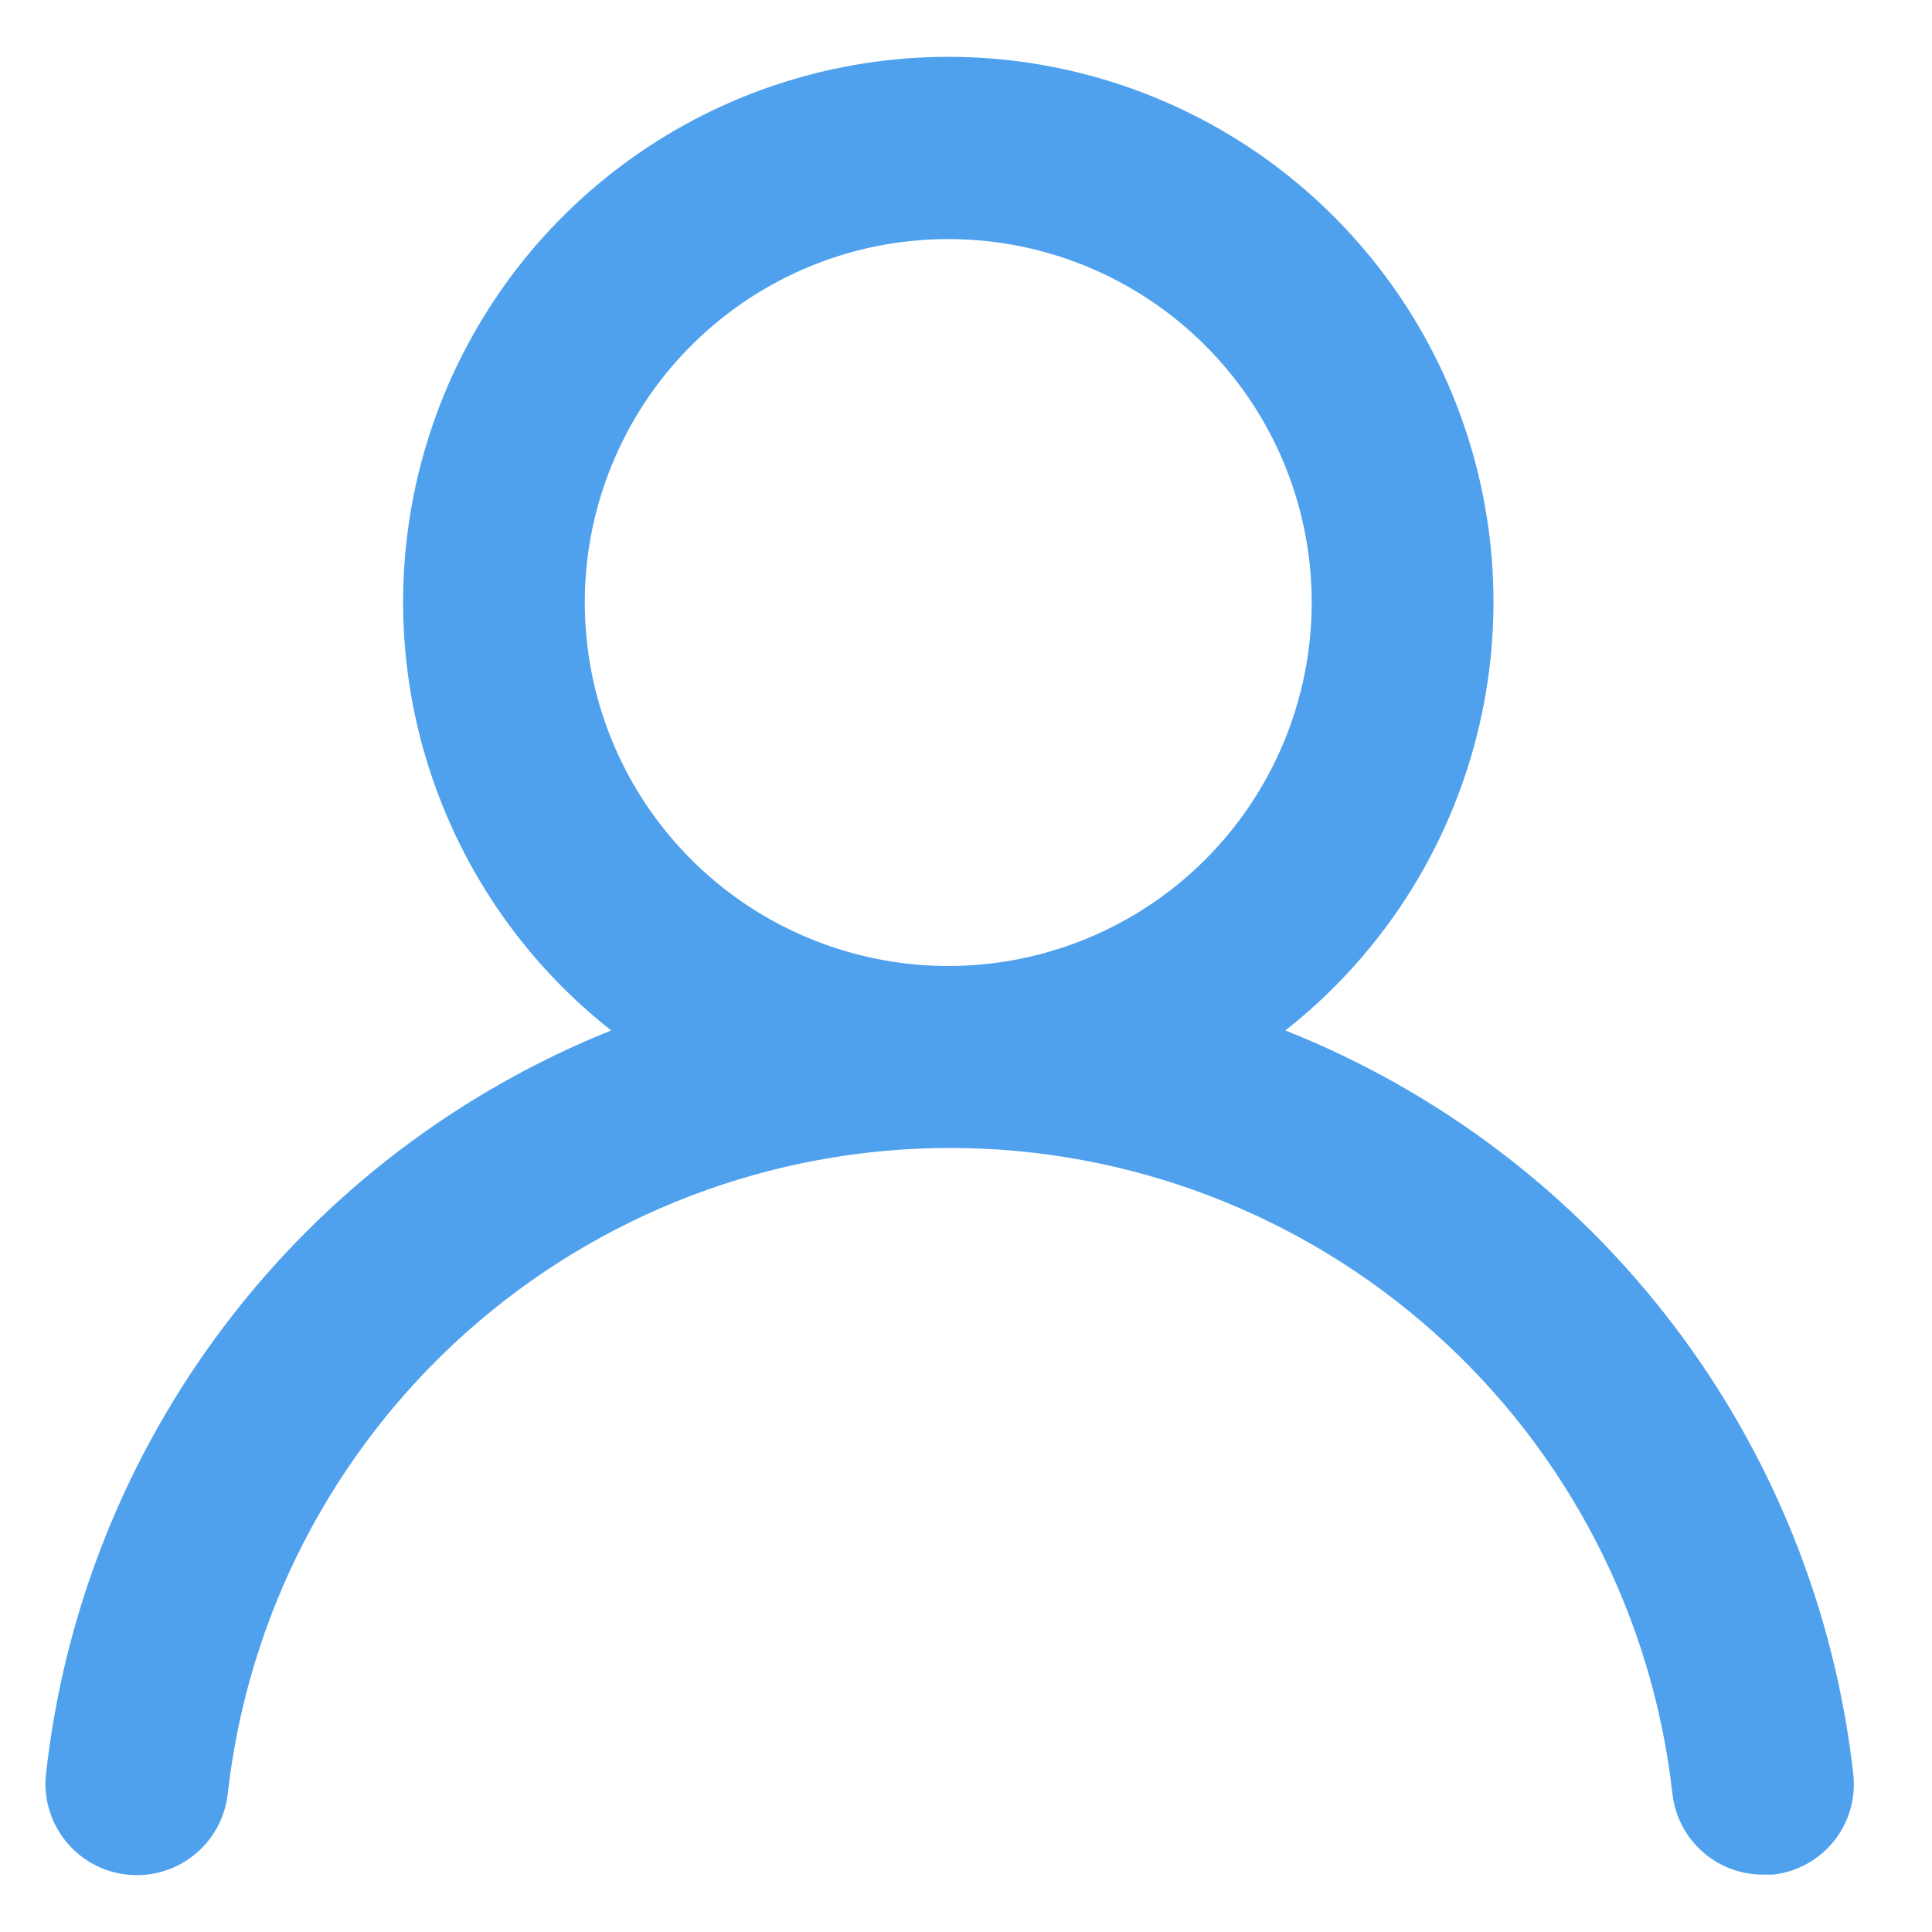 <svg width="17" height="17" viewBox="0 0 17 17" fill="none" xmlns="http://www.w3.org/2000/svg">
<path d="M11.31 9.067C12.094 8.451 12.666 7.605 12.947 6.648C13.228 5.691 13.204 4.67 12.877 3.728C12.551 2.785 11.939 1.968 11.127 1.389C10.314 0.811 9.342 0.5 8.344 0.5C7.347 0.5 6.374 0.811 5.562 1.389C4.749 1.968 4.137 2.785 3.811 3.728C3.485 4.67 3.46 5.691 3.741 6.648C4.022 7.605 4.594 8.451 5.378 9.067C4.035 9.606 2.863 10.498 1.987 11.65C1.111 12.802 0.564 14.17 0.405 15.608C0.393 15.713 0.402 15.819 0.432 15.92C0.461 16.022 0.511 16.116 0.577 16.199C0.71 16.365 0.904 16.472 1.116 16.495C1.328 16.518 1.541 16.457 1.707 16.323C1.874 16.19 1.98 15.996 2.004 15.784C2.179 14.221 2.925 12.777 4.097 11.729C5.27 10.681 6.787 10.101 8.36 10.101C9.933 10.101 11.451 10.681 12.623 11.729C13.796 12.777 14.541 14.221 14.716 15.784C14.738 15.98 14.832 16.162 14.98 16.293C15.127 16.424 15.318 16.496 15.516 16.495H15.604C15.813 16.471 16.005 16.365 16.137 16.2C16.269 16.036 16.33 15.825 16.308 15.616C16.147 14.174 15.598 12.802 14.717 11.649C13.837 10.495 12.659 9.603 11.31 9.067ZM8.344 8.5C7.712 8.5 7.093 8.312 6.567 7.961C6.041 7.609 5.631 7.11 5.389 6.526C5.147 5.941 5.084 5.298 5.207 4.678C5.331 4.057 5.635 3.487 6.083 3.04C6.53 2.593 7.1 2.288 7.72 2.165C8.341 2.042 8.984 2.105 9.568 2.347C10.152 2.589 10.652 2.999 11.003 3.525C11.355 4.051 11.542 4.669 11.542 5.302C11.542 6.15 11.205 6.963 10.606 7.563C10.006 8.163 9.192 8.5 8.344 8.5Z" fill="#4FA1EE"/>
</svg>
